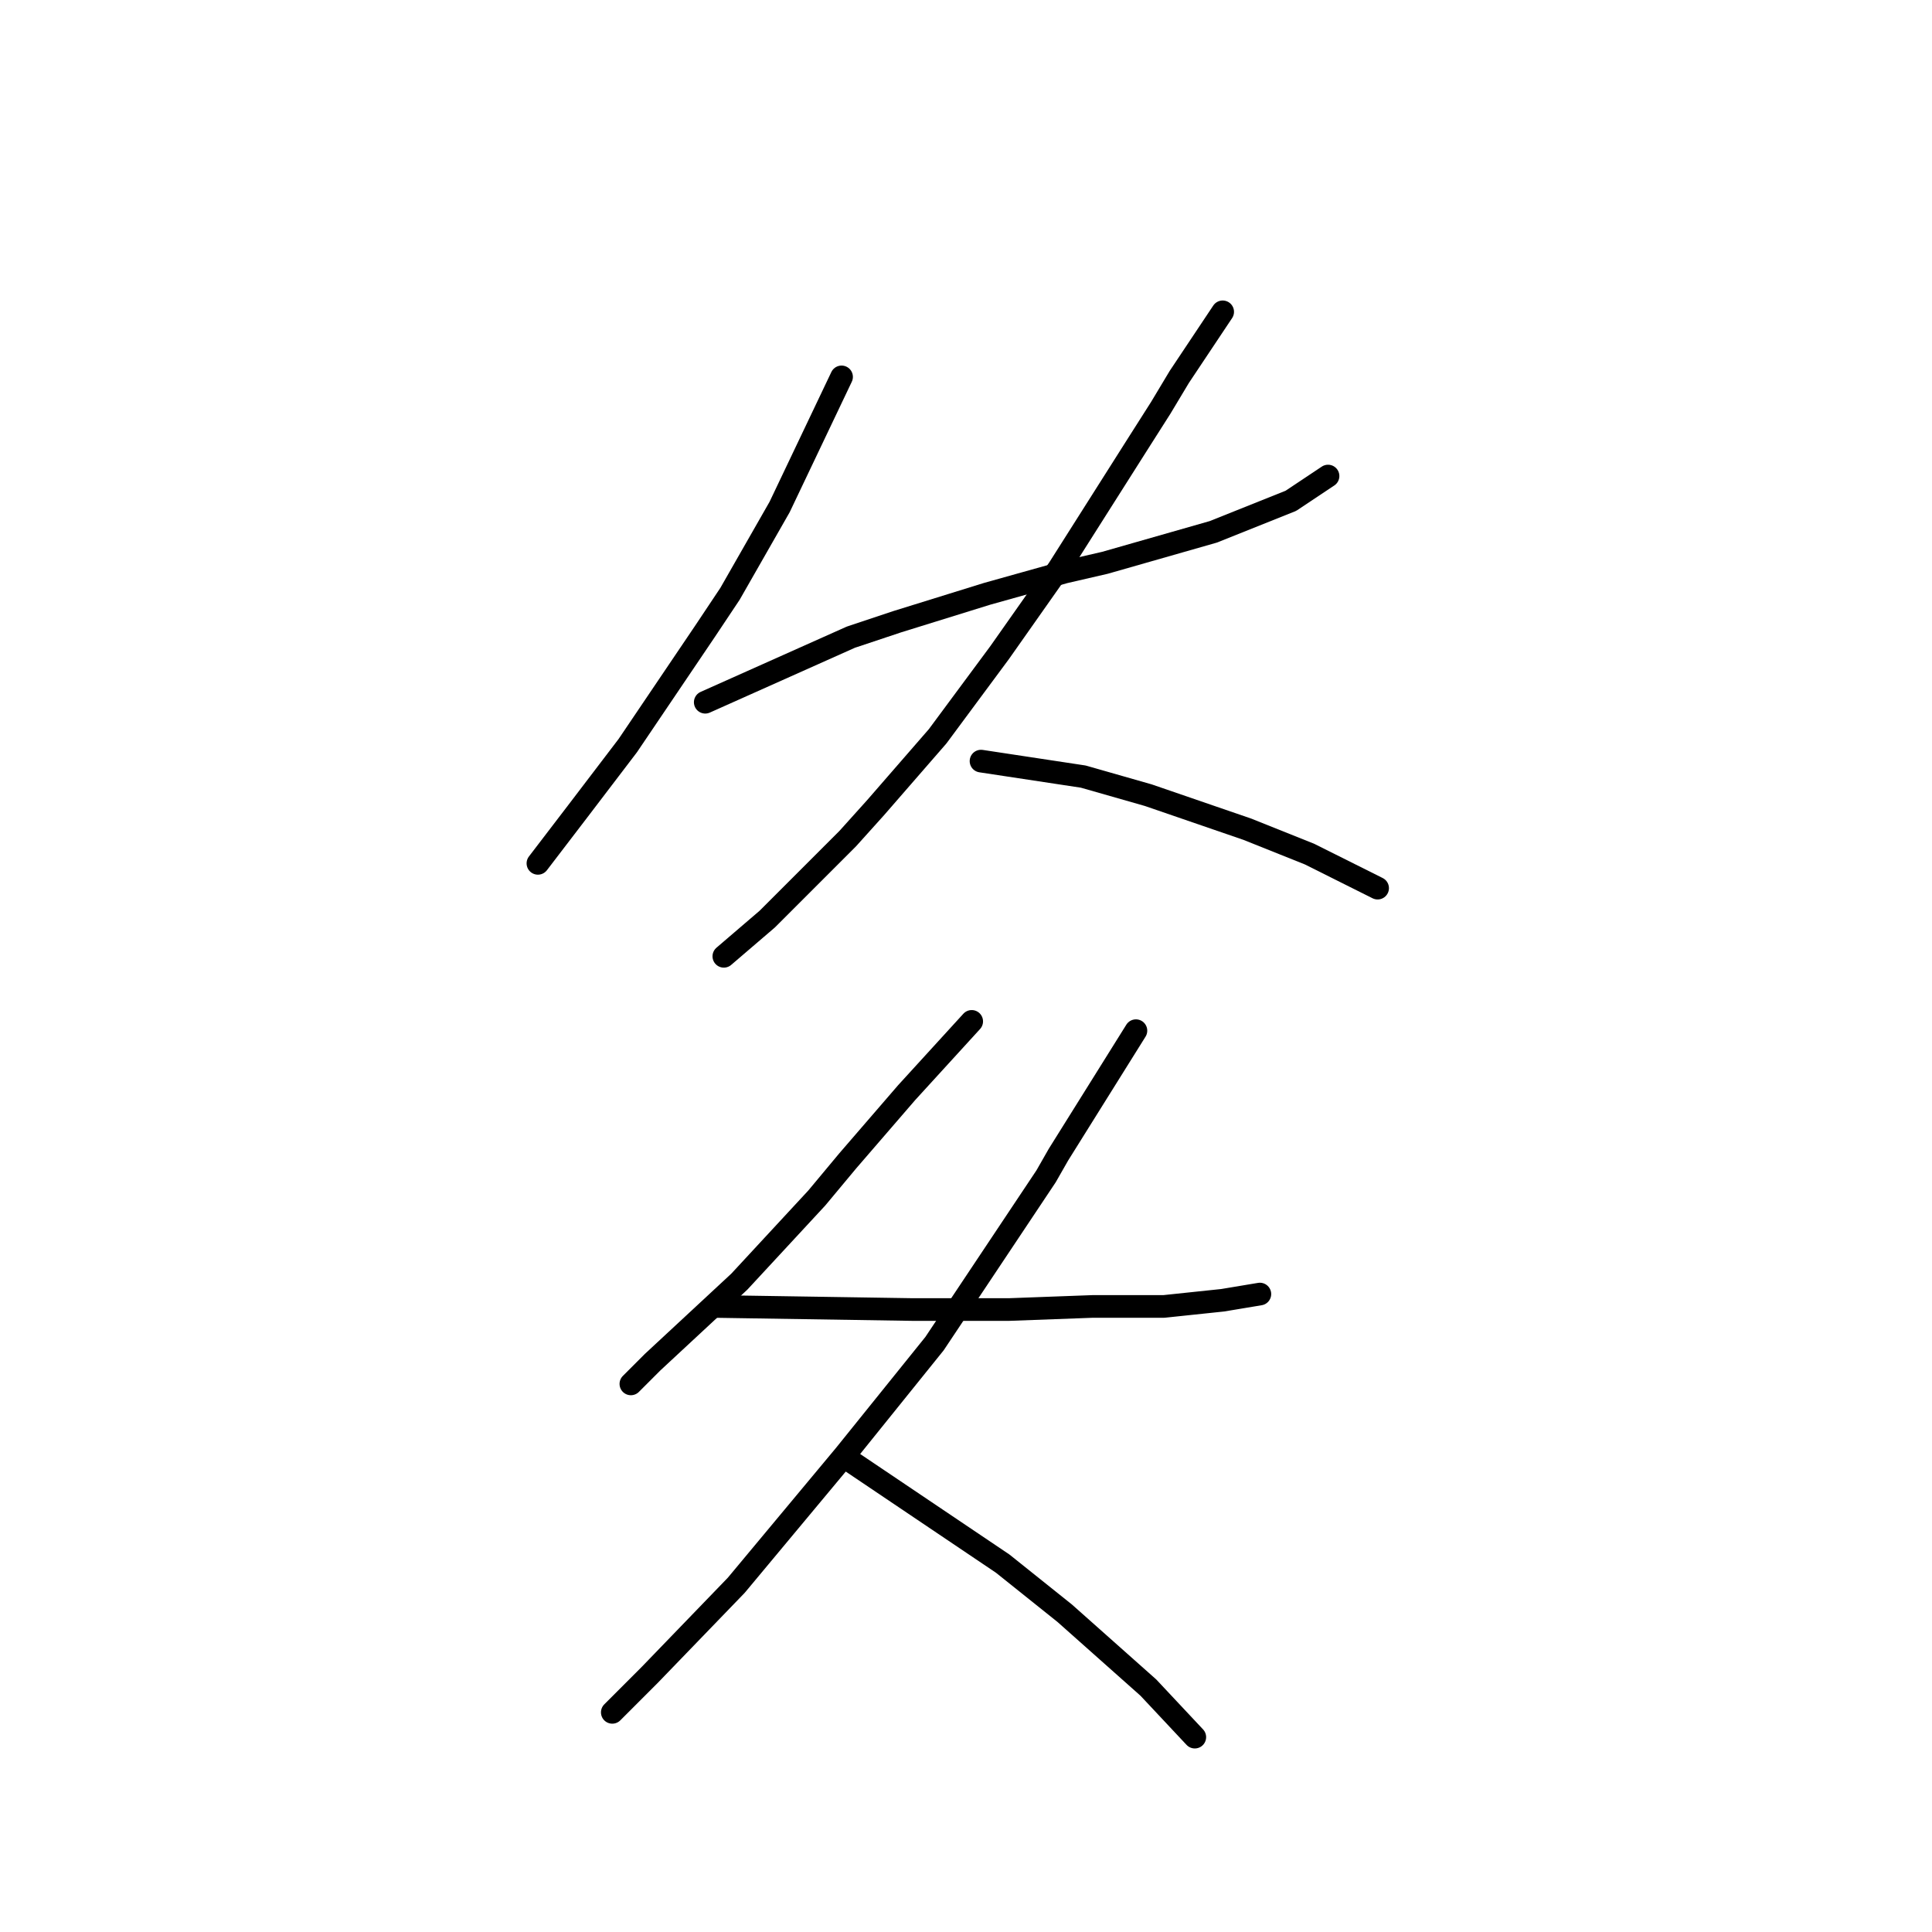 <?xml version="1.0" standalone="no"?>
    <svg width="256" height="256" xmlns="http://www.w3.org/2000/svg" version="1.1">
    <polyline stroke="black" stroke-width="3" stroke-linecap="round" fill="transparent" stroke-linejoin="round" points="111.513 49.94 103.302 67.184 96.733 78.68 93.448 83.606 83.184 98.798 76.615 107.42 71.277 114.399 71.277 114.399 " />
        <polyline stroke="black" stroke-width="3" stroke-linecap="round" fill="transparent" stroke-linejoin="round" points="93.448 93.05 112.745 84.428 118.903 82.375 130.81 78.68 141.074 75.806 146.412 74.574 160.782 70.468 171.046 66.362 175.973 63.078 175.973 63.078 " />
        <polyline stroke="black" stroke-width="3" stroke-linecap="round" fill="transparent" stroke-linejoin="round" points="162.013 41.318 156.265 49.94 153.802 54.045 150.928 58.562 140.253 75.395 132.452 86.48 124.241 97.566 116.029 107.009 112.334 111.115 101.659 121.79 95.911 126.716 95.911 126.716 " />
        <polyline stroke="black" stroke-width="3" stroke-linecap="round" fill="transparent" stroke-linejoin="round" points="129.989 100.85 143.538 102.903 152.16 105.367 165.298 109.883 173.509 113.168 182.542 117.684 182.542 117.684 " />
        <polyline stroke="black" stroke-width="3" stroke-linecap="round" fill="transparent" stroke-linejoin="round" points="128.757 135.338 120.135 144.781 112.334 153.814 108.229 158.741 97.964 169.826 86.468 180.501 83.594 183.375 83.594 183.375 " />
        <polyline stroke="black" stroke-width="3" stroke-linecap="round" fill="transparent" stroke-linejoin="round" points="94.68 173.111 120.956 173.521 133.684 173.521 144.769 173.111 154.213 173.111 162.013 172.29 166.94 171.469 166.94 171.469 " />
        <polyline stroke="black" stroke-width="3" stroke-linecap="round" fill="transparent" stroke-linejoin="round" points="150.517 136.57 142.306 149.708 140.253 152.993 138.611 155.867 131.221 166.952 123.83 178.038 111.924 192.818 97.554 210.062 86.058 221.969 81.131 226.896 81.131 226.896 " />
        <polyline stroke="black" stroke-width="3" stroke-linecap="round" fill="transparent" stroke-linejoin="round" points="112.745 193.639 132.863 207.188 141.074 213.757 152.16 223.611 158.318 230.18 158.318 230.18 " />
        </svg>